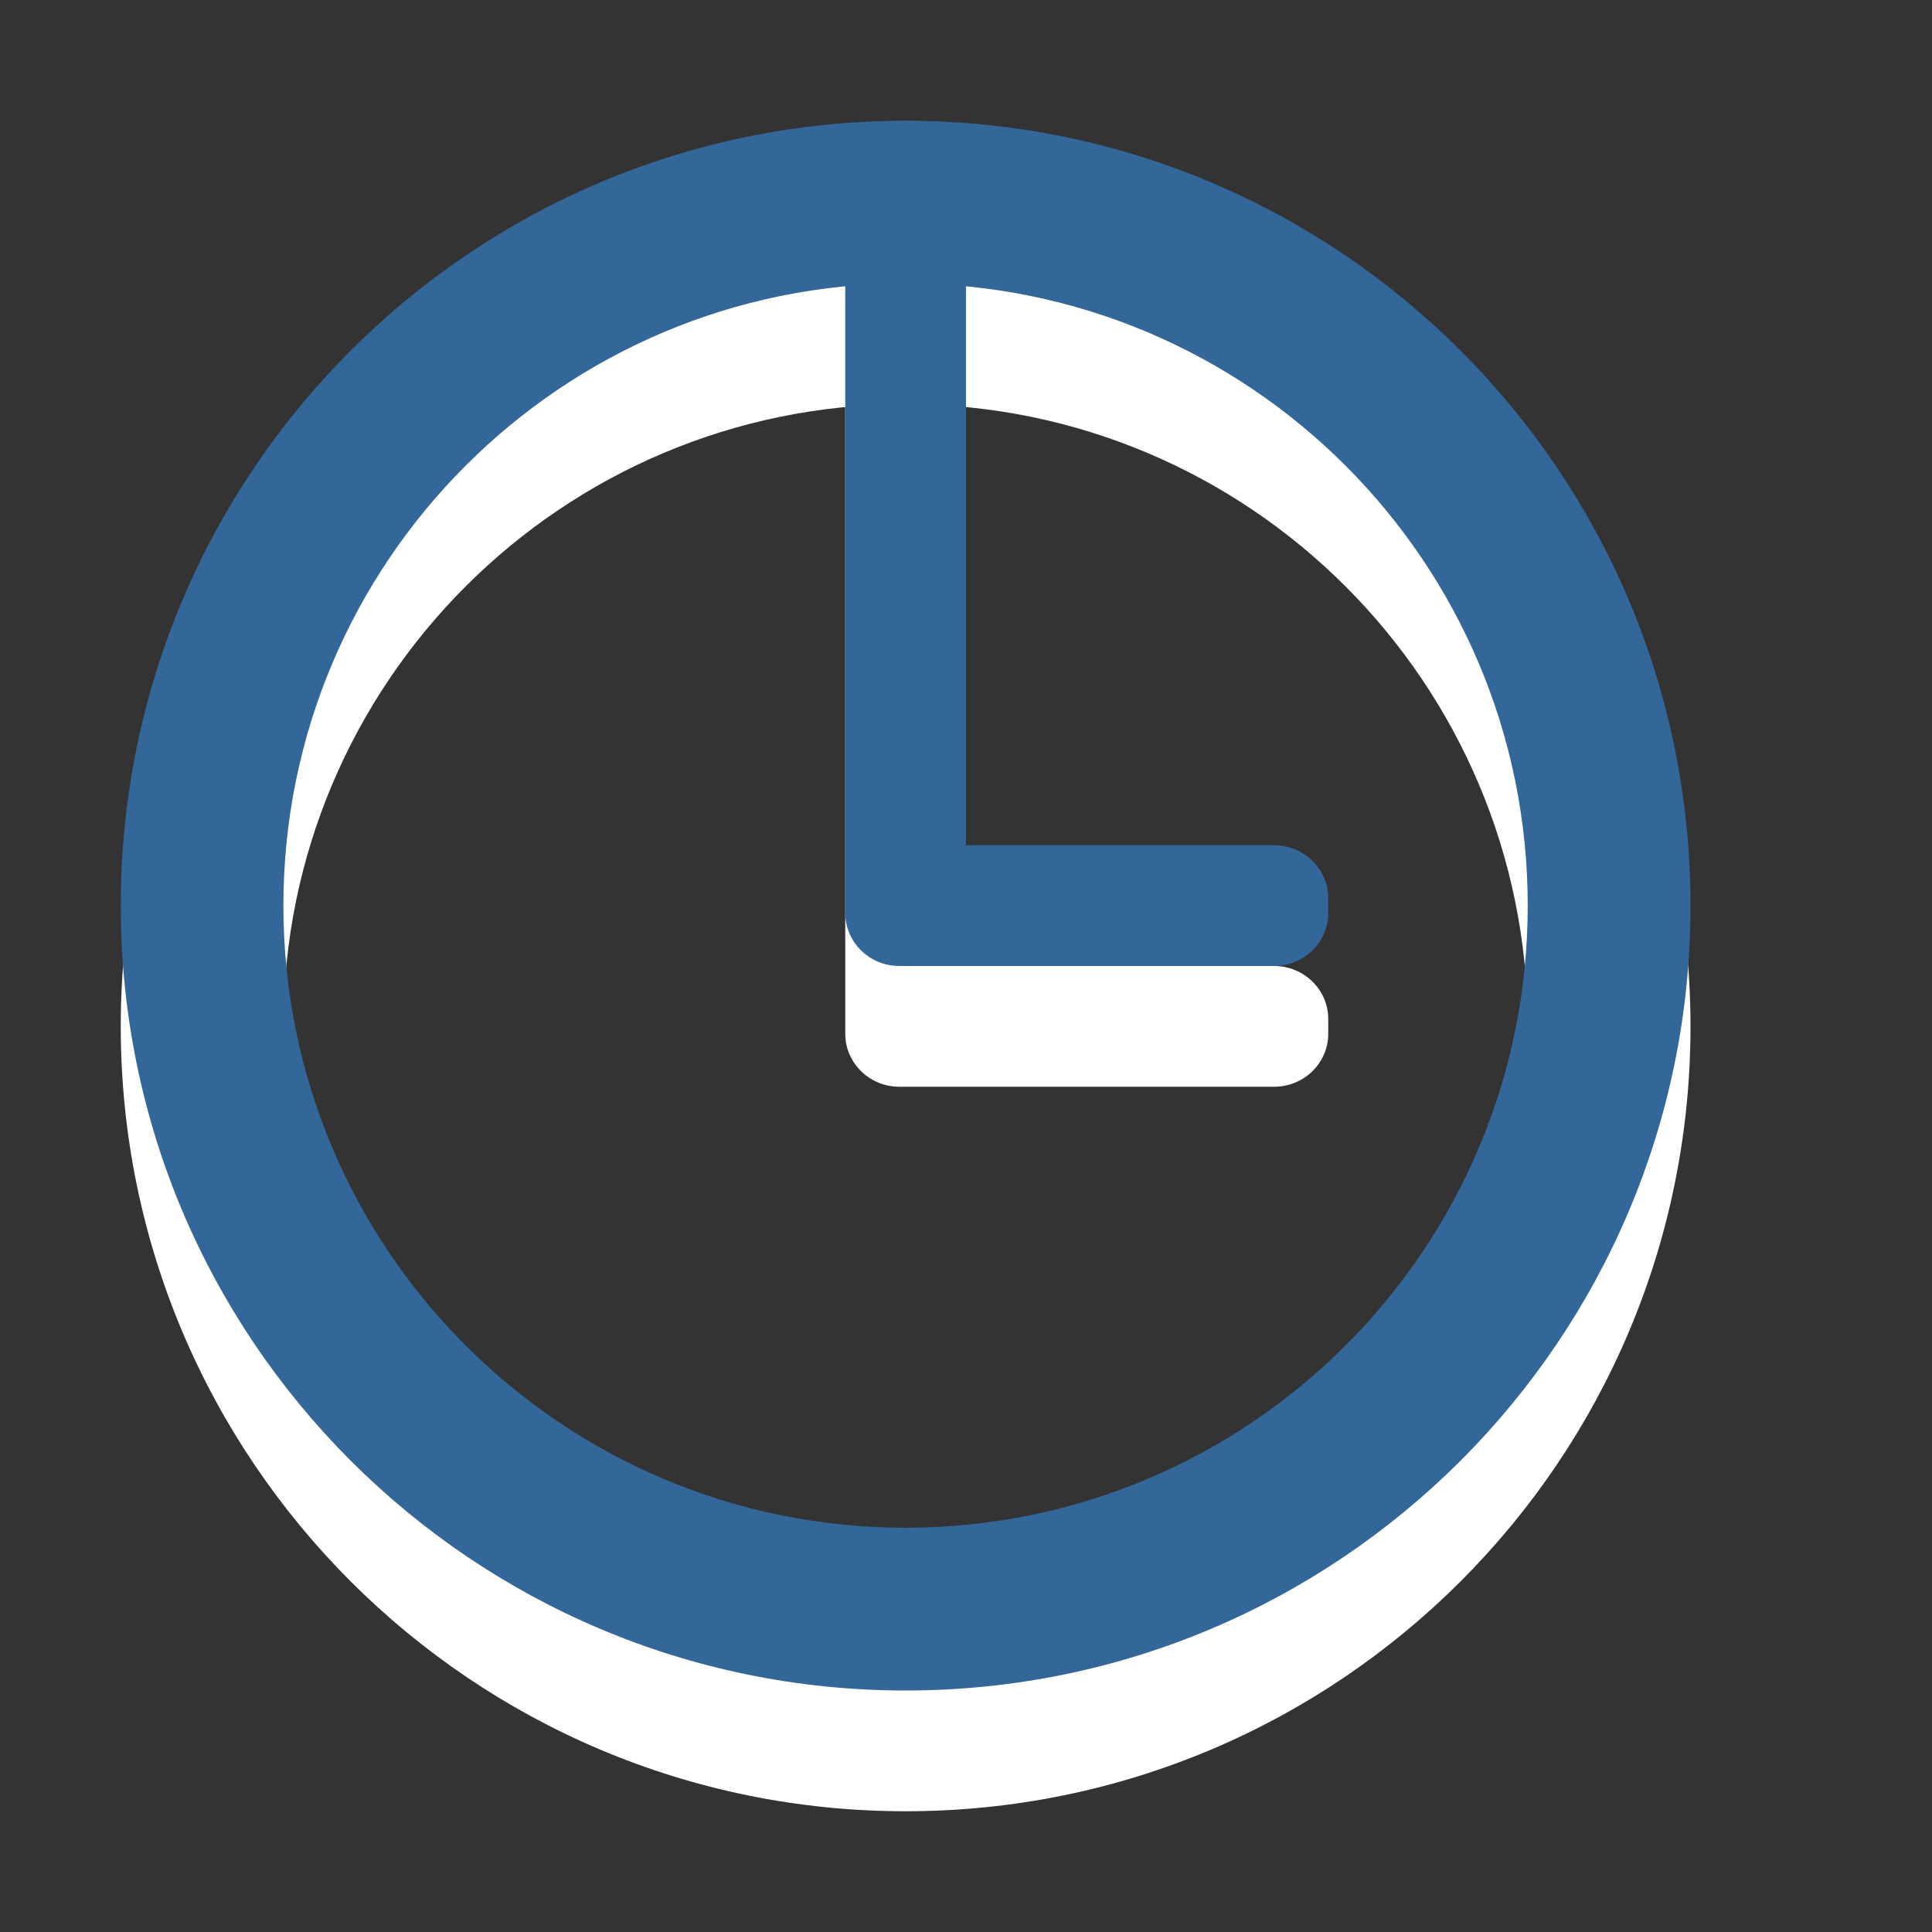 <?xml version="1.0" encoding="utf-8"?>
<!--<?xml-stylesheet type="text/css" href="svg.css"?>-->
<!DOCTYPE svg PUBLIC "-//W3C//DTD SVG 1.1//EN" "http://www.w3.org/Graphics/SVG/1.1/DTD/svg11.dtd">
<svg version="1.1" xmlns="http://www.w3.org/2000/svg" xmlns:xlink="http://www.w3.org/1999/xlink" x="0px" y="0px" width="16px" height="16px" viewBox="0 0 16 16" xml:space="preserve">
	
	<rect x="0" y="0" width="16" height="16" fill="#333333" stroke="none"/>
	
	<title>Time</title>
	<desc>Time Icon (outlined)</desc>
	
	<!--
		@author		Harald Szekely 
		@copyright	2011 WoltLab GmbH 
		@license	GNU Lesser General Public License <http://opensource.org/licenses/lgpl-license.php> 
	--> 
	
	<defs>
		<style type="text/css">
			<![CDATA[
				.Upper {fill: #369;}
				.Lower {fill: #fff;}
			]]>
		</style>
	</defs>
	
	<g id="IconTime">
		<g class="Lower">
			<path id="Face2" style="fill-rule: evenodd; clip-rule: evenodd;" d="M2.347,8.5
				c0,2.845,2.307,5.152,5.153,5.152c2.845,0,5.152-2.307,5.152-5.152
				c0-2.847-2.308-5.153-5.152-5.153C4.654,3.347,2.347,5.654,2.347,8.5z M1,8.5
				c0-3.59,2.91-6.5,6.5-6.5c3.59,0,6.5,2.91,6.5,6.5C14,12.09,11.09,15,7.5,15
				C3.91,15,1,12.09,1,8.5z"/>
			<path id="Hands2" d="M10.553,8H8V2.548c0-0.301-0.225-0.548-0.5-0.548
				S7,2.247,7,2.548v5.89v0.014v0.109C7,8.803,7.201,9,7.447,9h3.105
				C10.799,9,11,8.803,11,8.562V8.438C11,8.197,10.799,8,10.553,8z"/>
		</g>
		<g class="Upper">
			<path id="Face1" style="fill-rule: evenodd; clip-rule: evenodd;" d="M2.347,7.5
				c0,2.845,2.307,5.152,5.153,5.152c2.845,0,5.152-2.307,5.152-5.152
				c0-2.847-2.308-5.153-5.152-5.153C4.654,2.347,2.347,4.654,2.347,7.5z M1,7.5
				c0-3.59,2.91-6.5,6.5-6.5c3.59,0,6.5,2.91,6.5,6.5C14,11.09,11.09,14,7.5,14
				C3.91,14,1,11.09,1,7.5z"/>
			<path id="Hands1" d="M10.553,7H8V1.548c0-0.301-0.225-0.548-0.5-0.548
				S7,1.247,7,1.548v5.89v0.014v0.109C7,7.803,7.201,8,7.447,8h3.105
				C10.799,8,11,7.803,11,7.562V7.438C11,7.197,10.799,7,10.553,7z"/>
		</g>
	</g>
</svg>
